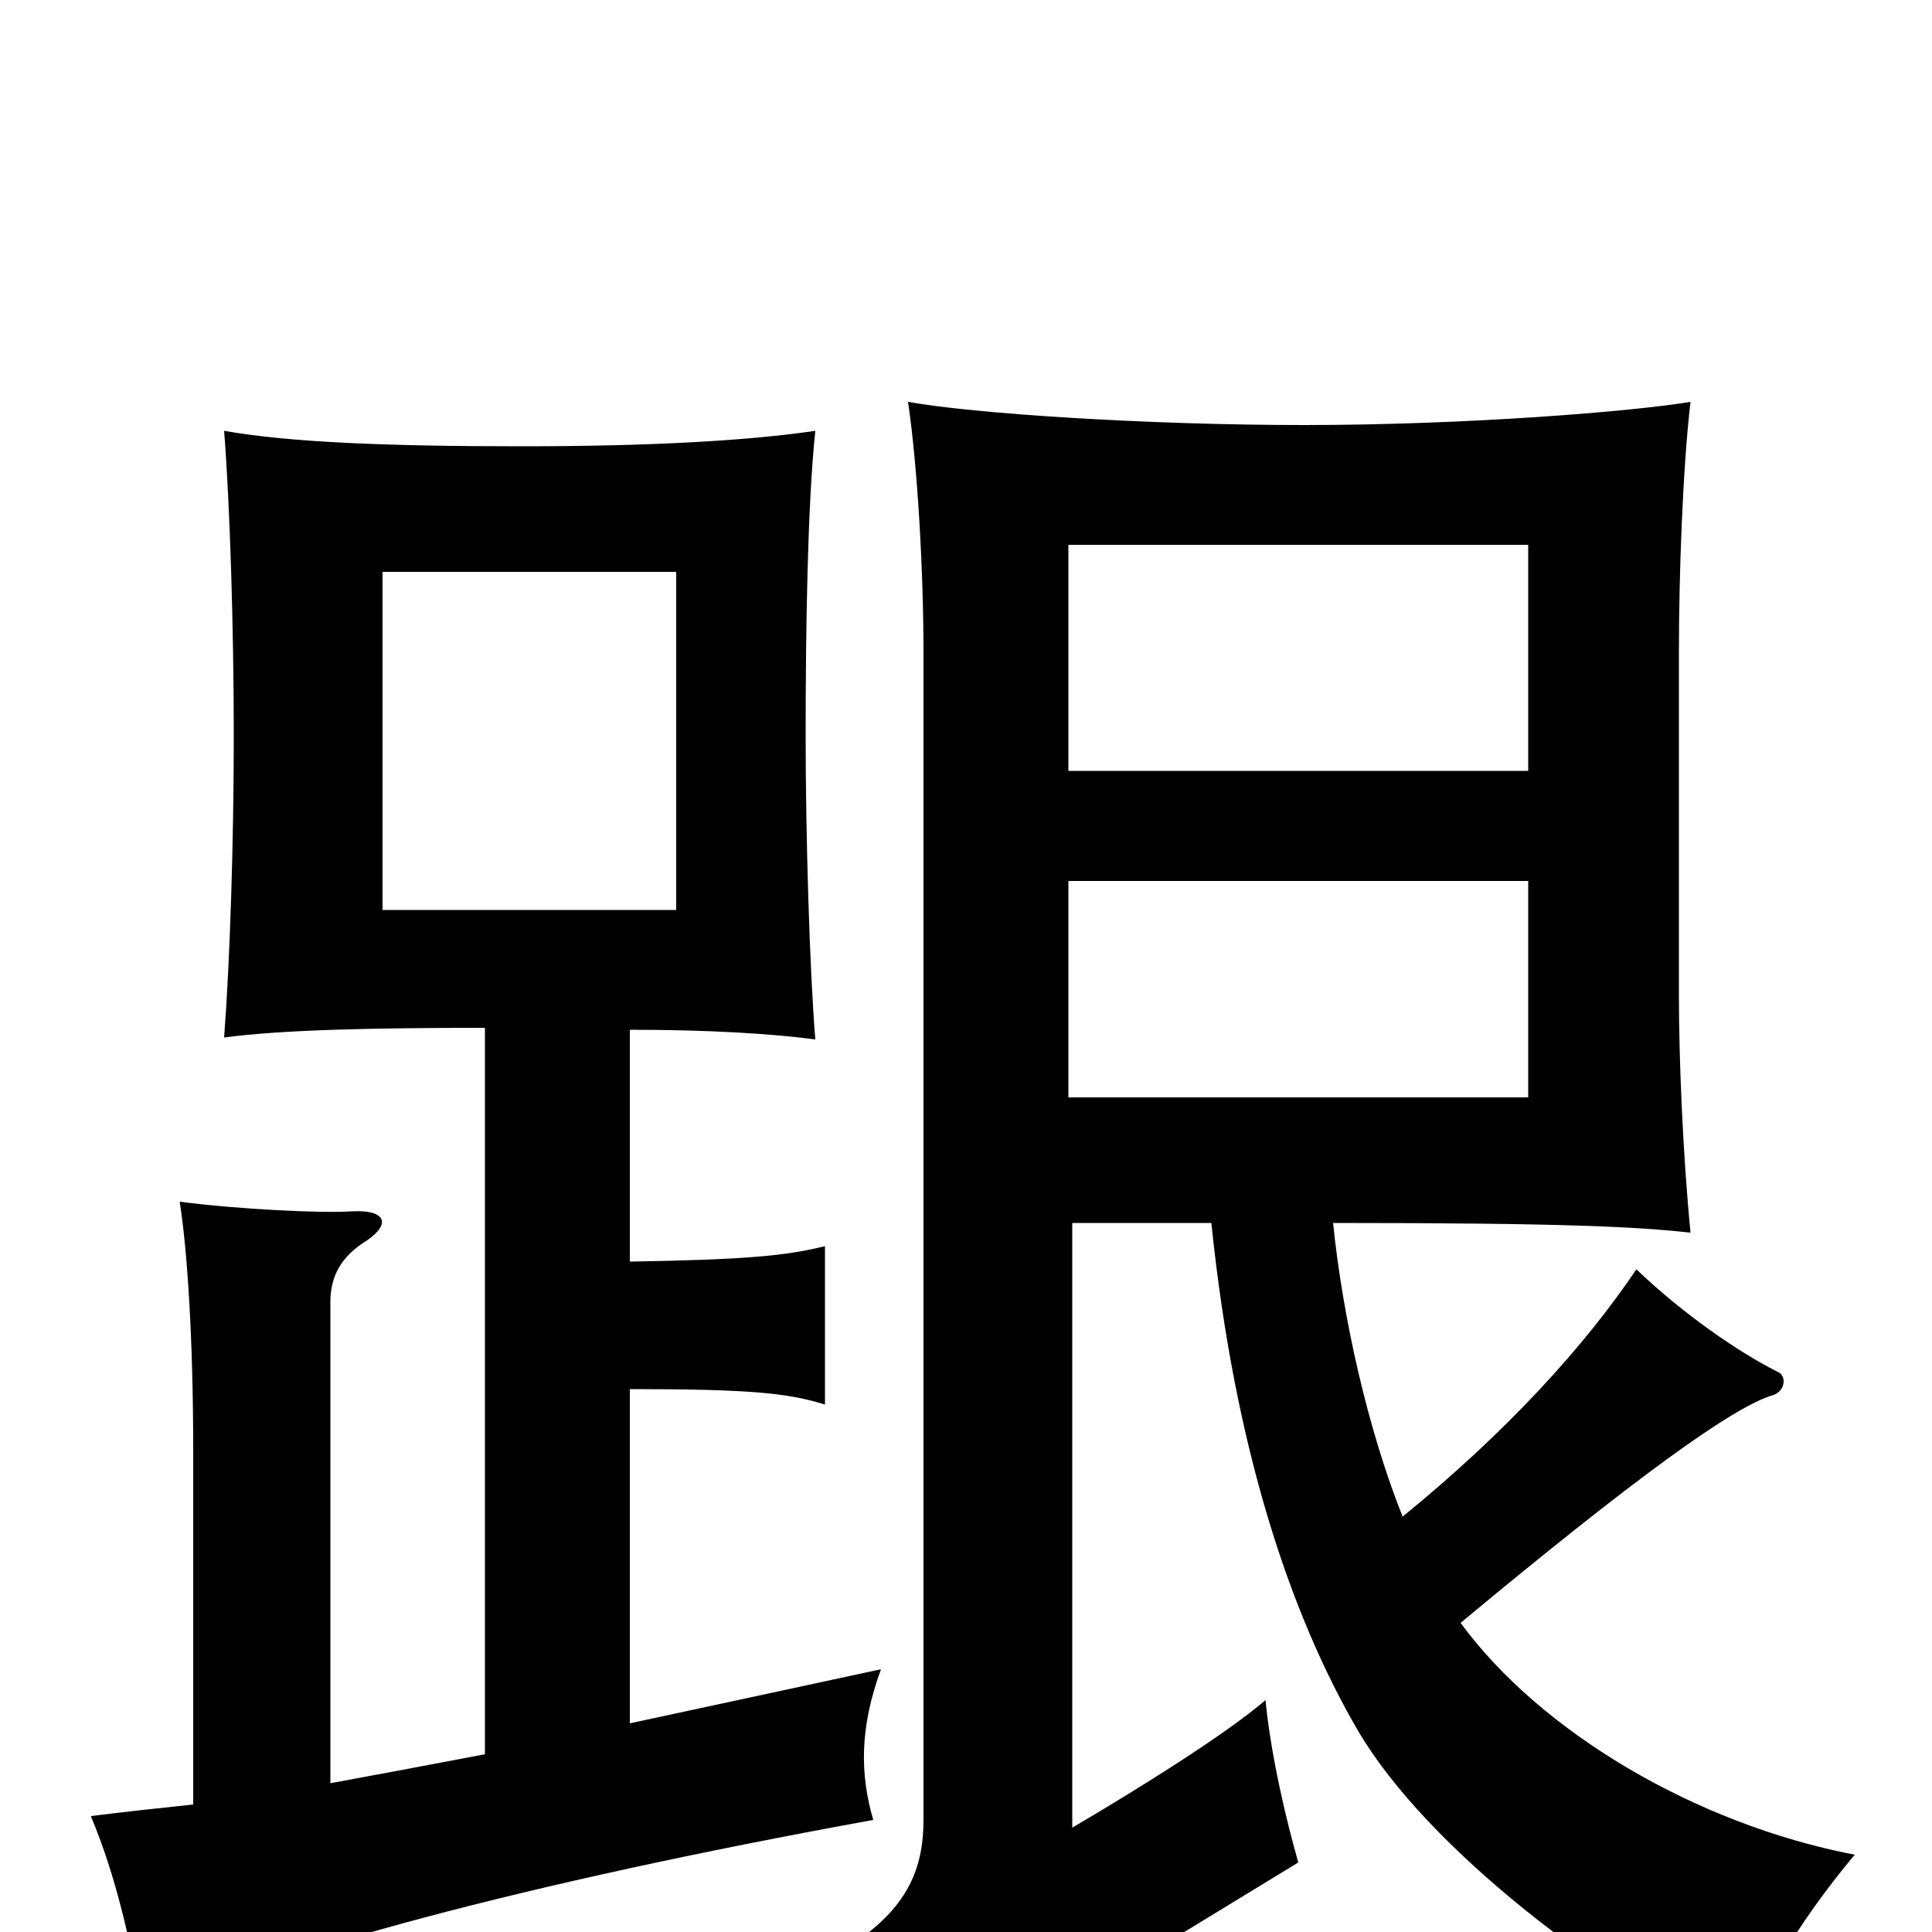 <svg xmlns="http://www.w3.org/2000/svg" viewBox="0 -1000 1000 1000">
	<path fill="#000000" d="M198 -704H350V-529H198ZM791 -718V-601H553V-718ZM791 -544V-432H553V-544ZM251 -92C225 -87 198 -82 171 -77V-326C171 -340 177 -350 190 -358C203 -367 199 -374 182 -373C166 -372 124 -374 93 -378C97 -353 100 -306 100 -250V-66C81 -64 63 -62 47 -60C61 -27 69 12 74 42C138 11 270 -25 452 -58C445 -82 445 -106 456 -136L326 -108V-281C388 -281 408 -279 427 -273V-355C407 -350 386 -348 326 -347V-467C367 -467 399 -465 422 -462C419 -499 417 -568 417 -619C417 -675 418 -739 422 -777C388 -772 338 -769 270 -769C201 -769 150 -771 116 -777C119 -739 121 -675 121 -619C121 -564 119 -502 116 -463C146 -467 193 -468 251 -468ZM726 -215C708 -260 695 -318 690 -367C811 -367 847 -365 875 -362C871 -403 869 -452 869 -485V-662C869 -703 871 -758 875 -792C845 -787 759 -780 675 -780C593 -780 503 -786 470 -792C475 -758 478 -704 478 -662V-58C478 -32 469 -14 446 3C467 23 483 47 496 78C510 64 536 47 554 36L672 -36C666 -57 658 -90 655 -120C634 -102 589 -74 555 -54V-367H627C639 -250 668 -164 703 -104C739 -43 830 26 902 61C907 35 929 -3 960 -40C877 -56 797 -104 756 -160C845 -234 897 -272 918 -278C924 -280 925 -288 920 -290C900 -300 871 -320 847 -343C820 -303 780 -259 726 -215Z"/>
</svg>